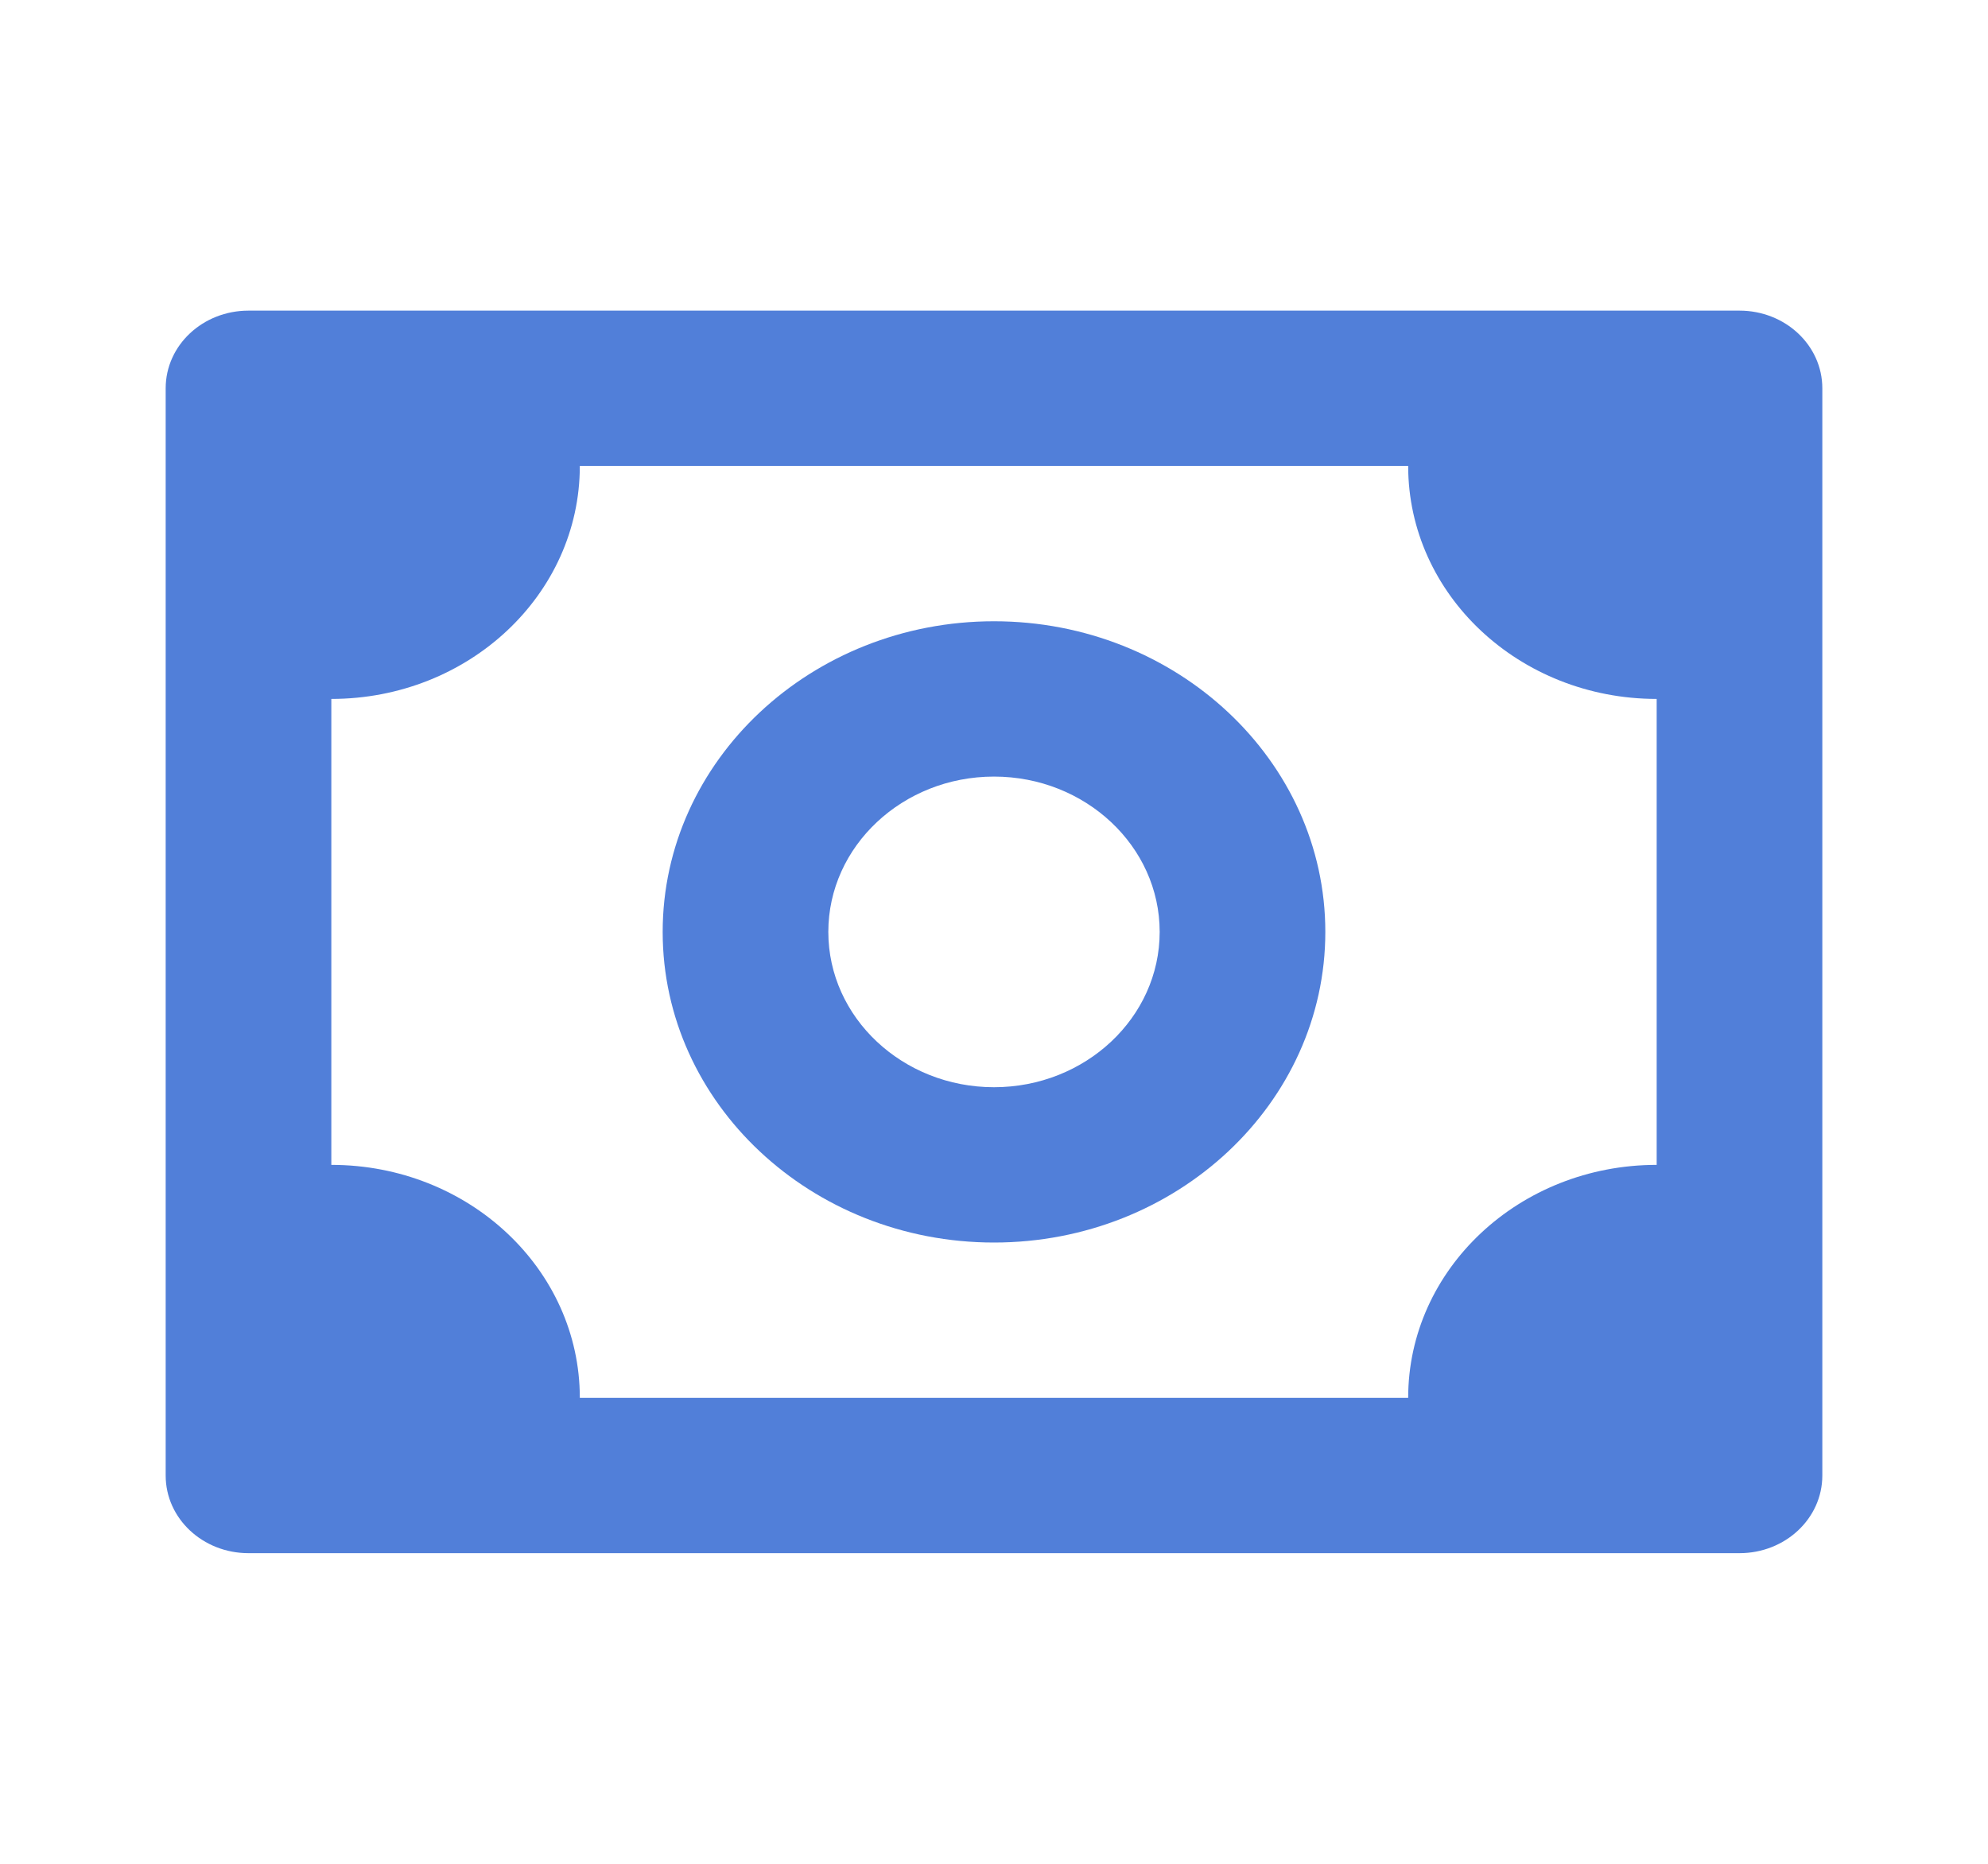 <svg width="80" height="75" viewBox="0 0 80 75" fill="none" xmlns="http://www.w3.org/2000/svg">
<path d="M70 12.5H10C8.157 12.5 6.667 13.897 6.667 15.625V59.375C6.667 61.103 8.157 62.5 10 62.5H70C71.843 62.5 73.333 61.103 73.333 59.375V15.625C73.333 13.897 71.843 12.5 70 12.5ZM66.667 46.875C61.143 46.875 56.667 51.072 56.667 56.25H23.333C23.333 51.072 18.857 46.875 13.333 46.875V28.125C18.857 28.125 23.333 23.928 23.333 18.75H56.667C56.667 23.928 61.143 28.125 66.667 28.125V46.875Z" fill="#517FD9"/>
<path d="M40 25C32.647 25 26.667 30.606 26.667 37.5C26.667 44.394 32.647 50 40 50C47.353 50 53.333 44.394 53.333 37.5C53.333 30.606 47.353 25 40 25ZM40 43.75C36.323 43.75 33.333 40.947 33.333 37.5C33.333 34.053 36.323 31.25 40 31.25C43.677 31.25 46.667 34.053 46.667 37.5C46.667 40.947 43.677 43.75 40 43.75Z" fill="#517FD9"/>
</svg>

